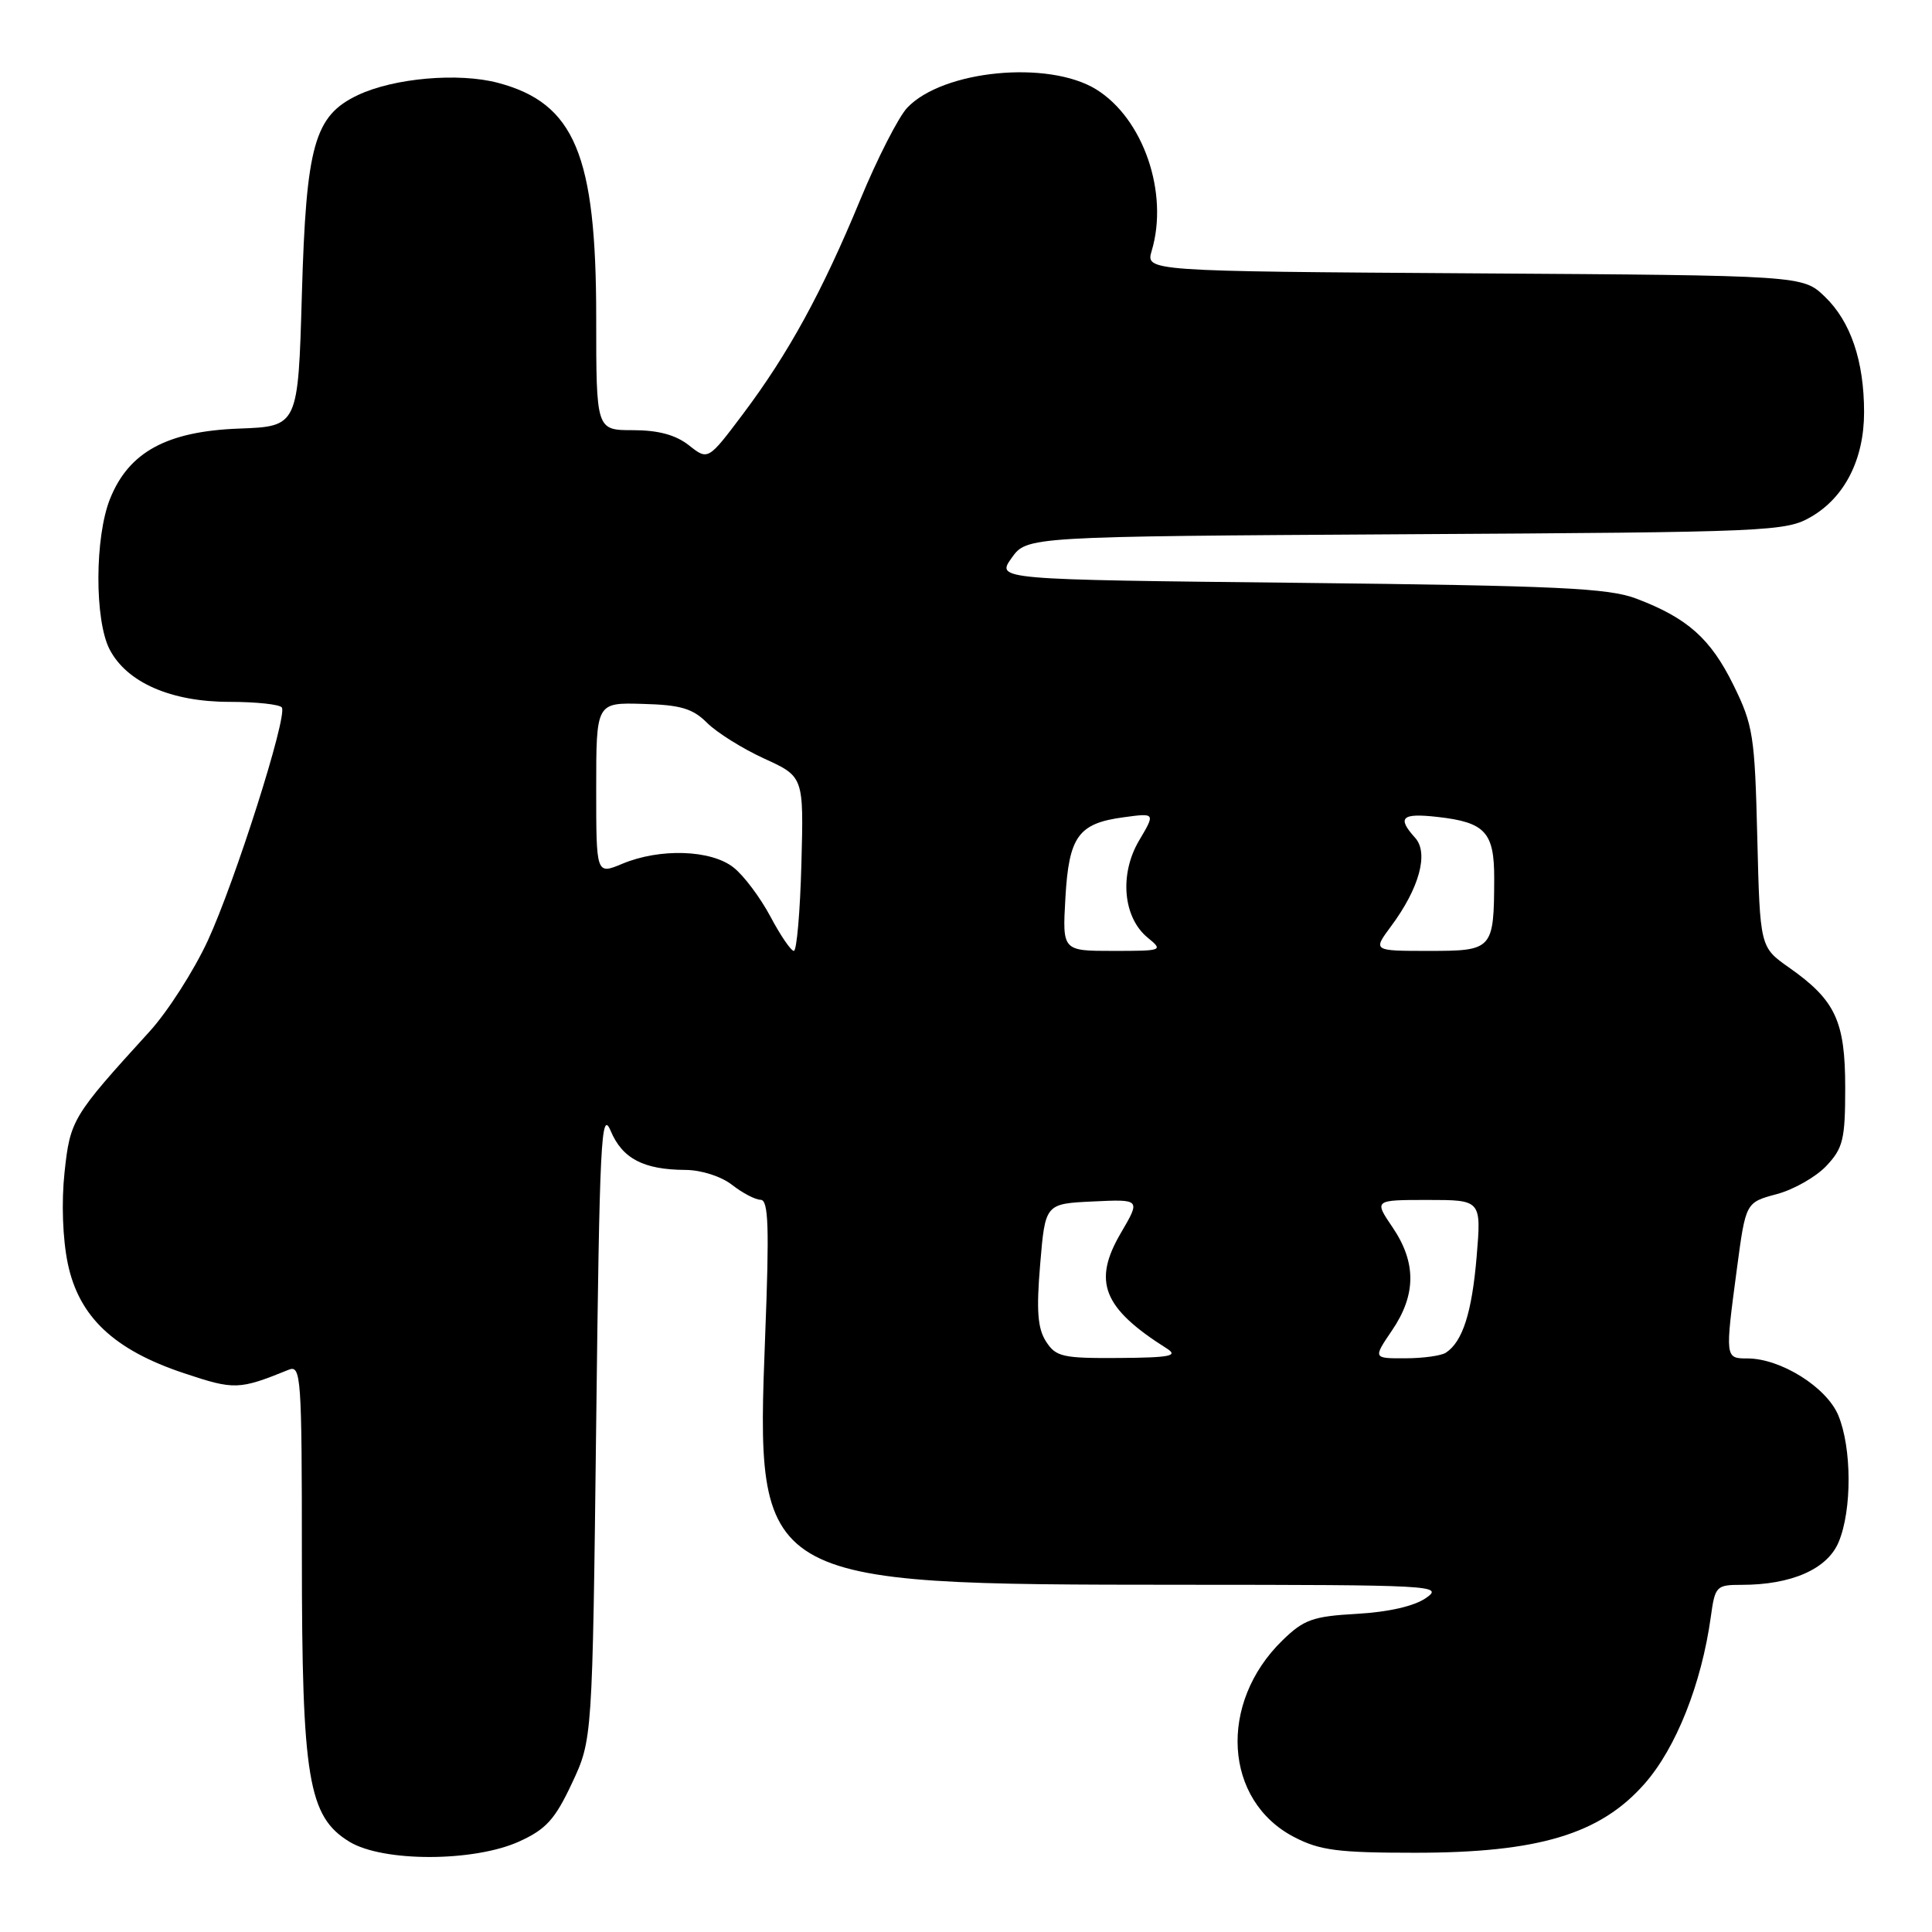 <?xml version="1.0" encoding="UTF-8" standalone="no"?>
<!DOCTYPE svg PUBLIC "-//W3C//DTD SVG 1.1//EN" "http://www.w3.org/Graphics/SVG/1.1/DTD/svg11.dtd" >
<svg xmlns="http://www.w3.org/2000/svg" xmlns:xlink="http://www.w3.org/1999/xlink" version="1.1" viewBox="0 0 256 256">
 <g >
 <path fill="currentColor"
d=" M 68.79 244.01 C 72.36 242.39 73.54 241.08 75.79 236.28 C 78.50 230.50 78.50 230.50 79.00 188.50 C 79.44 151.21 79.66 146.87 80.91 149.83 C 82.46 153.52 85.26 154.99 90.82 155.02 C 92.92 155.03 95.57 155.88 97.00 157.00 C 98.38 158.08 100.08 158.97 100.79 158.98 C 101.83 159.00 101.95 162.59 101.39 176.96 C 100.12 209.93 100.17 209.96 156.47 209.99 C 189.92 210.00 191.34 210.08 188.97 211.73 C 187.42 212.82 184.01 213.60 179.83 213.84 C 173.96 214.17 172.77 214.59 169.93 217.36 C 161.39 225.67 162.17 238.61 171.50 243.43 C 174.89 245.19 177.32 245.50 187.50 245.50 C 203.85 245.50 212.04 243.04 217.92 236.35 C 222.09 231.61 225.46 223.12 226.69 214.25 C 227.25 210.17 227.41 210.00 230.77 210.00 C 237.39 210.00 242.14 207.91 243.63 204.33 C 245.41 200.09 245.38 191.85 243.58 187.53 C 242.02 183.80 235.94 180.00 231.54 180.00 C 228.57 180.00 228.57 179.96 230.16 168.03 C 231.32 159.33 231.32 159.33 235.42 158.23 C 237.68 157.63 240.64 155.94 242.01 154.48 C 244.22 152.13 244.50 150.96 244.50 144.12 C 244.50 135.29 243.21 132.53 237.05 128.20 C 233.21 125.50 233.21 125.50 232.85 111.00 C 232.52 97.50 232.31 96.10 229.69 90.77 C 226.66 84.62 223.62 81.90 216.82 79.32 C 213.15 77.92 206.43 77.61 172.25 77.23 C 132.01 76.80 132.01 76.80 134.04 73.94 C 136.07 71.09 136.07 71.09 186.29 70.79 C 234.68 70.51 236.63 70.43 240.00 68.47 C 244.45 65.88 247.00 60.84 247.00 54.62 C 247.00 47.82 245.22 42.59 241.79 39.30 C 238.87 36.50 238.87 36.50 195.33 36.22 C 151.80 35.94 151.80 35.94 152.61 33.22 C 154.89 25.57 151.50 15.71 145.26 11.85 C 138.92 7.93 124.89 9.30 120.20 14.29 C 119.05 15.52 116.24 21.01 113.97 26.51 C 108.90 38.76 104.48 46.83 98.44 54.87 C 93.82 61.01 93.82 61.01 91.28 59.00 C 89.52 57.62 87.22 57.00 83.87 57.00 C 79.00 57.00 79.00 57.00 79.00 42.04 C 79.00 20.50 76.14 13.68 66.00 10.98 C 60.76 9.59 52.20 10.34 47.42 12.60 C 41.65 15.34 40.57 19.20 40.00 39.00 C 39.50 56.50 39.50 56.50 31.66 56.79 C 22.10 57.15 17.06 59.90 14.58 66.10 C 12.55 71.17 12.52 82.17 14.52 86.04 C 16.79 90.43 22.66 93.00 30.40 93.00 C 33.97 93.00 37.09 93.34 37.35 93.75 C 38.10 94.96 31.16 116.78 27.53 124.65 C 25.68 128.64 22.21 134.06 19.80 136.70 C 9.57 147.93 9.30 148.38 8.55 155.36 C 8.13 159.30 8.30 164.14 8.98 167.41 C 10.45 174.48 15.09 178.87 24.39 181.96 C 31.07 184.19 31.66 184.17 38.25 181.50 C 39.89 180.83 40.00 182.39 40.00 206.21 C 40.00 235.67 40.84 240.71 46.30 244.04 C 50.74 246.75 62.79 246.73 68.79 244.01 Z  M 138.60 177.75 C 137.49 176.02 137.31 173.66 137.83 167.50 C 138.50 159.50 138.50 159.50 144.82 159.20 C 151.14 158.90 151.14 158.90 148.53 163.36 C 144.74 169.82 146.13 173.33 154.62 178.69 C 156.17 179.67 155.04 179.89 148.27 179.94 C 140.80 179.99 139.91 179.79 138.60 177.75 Z  M 184.46 176.27 C 187.66 171.56 187.68 167.29 184.53 162.64 C 182.06 159.00 182.06 159.00 189.18 159.00 C 196.29 159.00 196.29 159.00 195.66 166.55 C 195.03 173.94 193.81 177.76 191.60 179.23 C 191.00 179.64 188.57 179.98 186.21 179.98 C 181.93 180.00 181.93 180.00 184.46 176.27 Z  M 102.08 121.44 C 100.74 118.93 98.55 116.00 97.19 114.94 C 94.21 112.59 87.45 112.37 82.47 114.45 C 79.00 115.90 79.00 115.90 79.00 104.50 C 79.00 93.09 79.00 93.09 85.17 93.27 C 90.18 93.40 91.79 93.88 93.69 95.78 C 94.98 97.07 98.39 99.20 101.27 100.52 C 106.50 102.91 106.50 102.91 106.19 114.46 C 106.02 120.81 105.57 126.00 105.19 126.00 C 104.81 126.00 103.41 123.95 102.08 121.44 Z  M 141.17 119.00 C 141.63 110.82 142.88 109.09 148.91 108.29 C 153.10 107.72 153.10 107.72 150.92 111.40 C 148.30 115.86 148.81 121.58 152.08 124.25 C 154.17 125.96 154.05 126.00 147.50 126.00 C 140.77 126.00 140.77 126.00 141.17 119.00 Z  M 184.31 122.75 C 188.08 117.68 189.34 113.03 187.51 111.01 C 185.07 108.31 185.73 107.71 190.50 108.25 C 196.79 108.96 198.00 110.27 197.99 116.37 C 197.96 125.84 197.81 126.00 189.33 126.00 C 181.90 126.00 181.90 126.00 184.31 122.75 Z "/>
</g>
</svg>